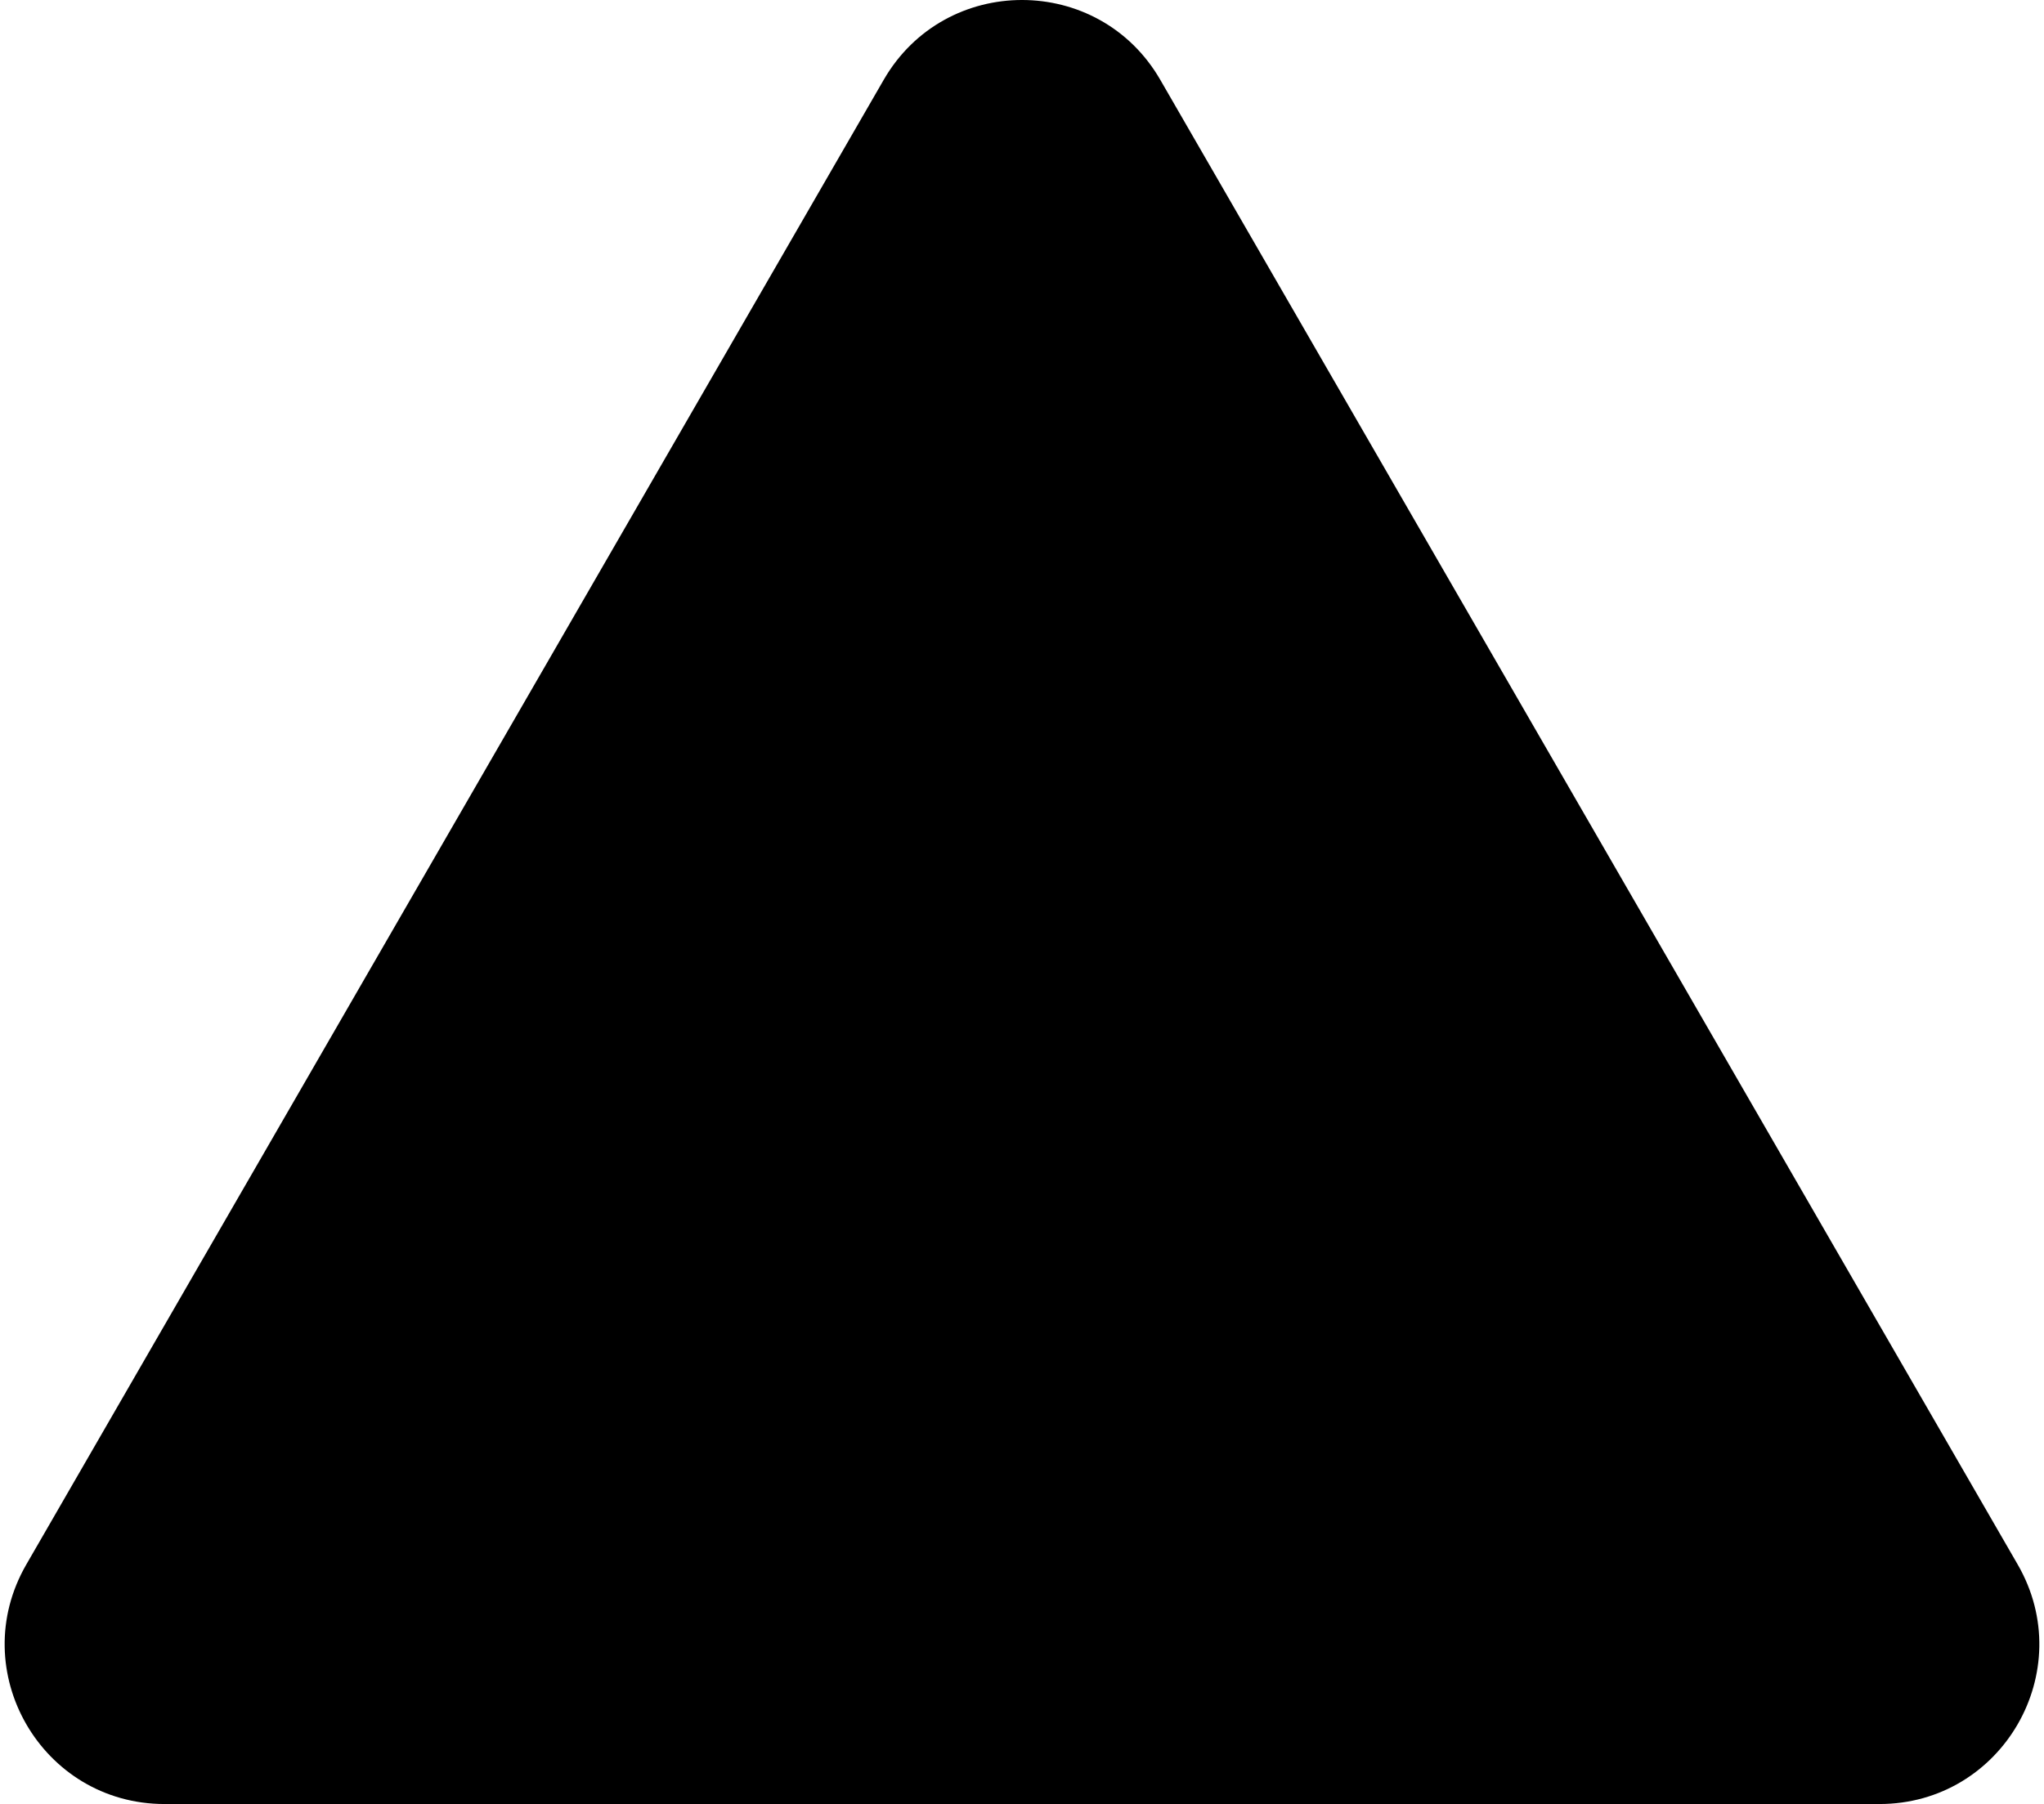 <svg xmlns="http://www.w3.org/2000/svg" fill="none" viewBox="0 0 128 113"><path fill="#000" d="M55.34 5c3.849-6.667 13.471-6.667 17.32 0l53.694 93c3.849 6.667-.962 15-8.66 15H10.306c-7.698 0-12.509-8.333-8.66-15L55.34 5Z"/></svg>